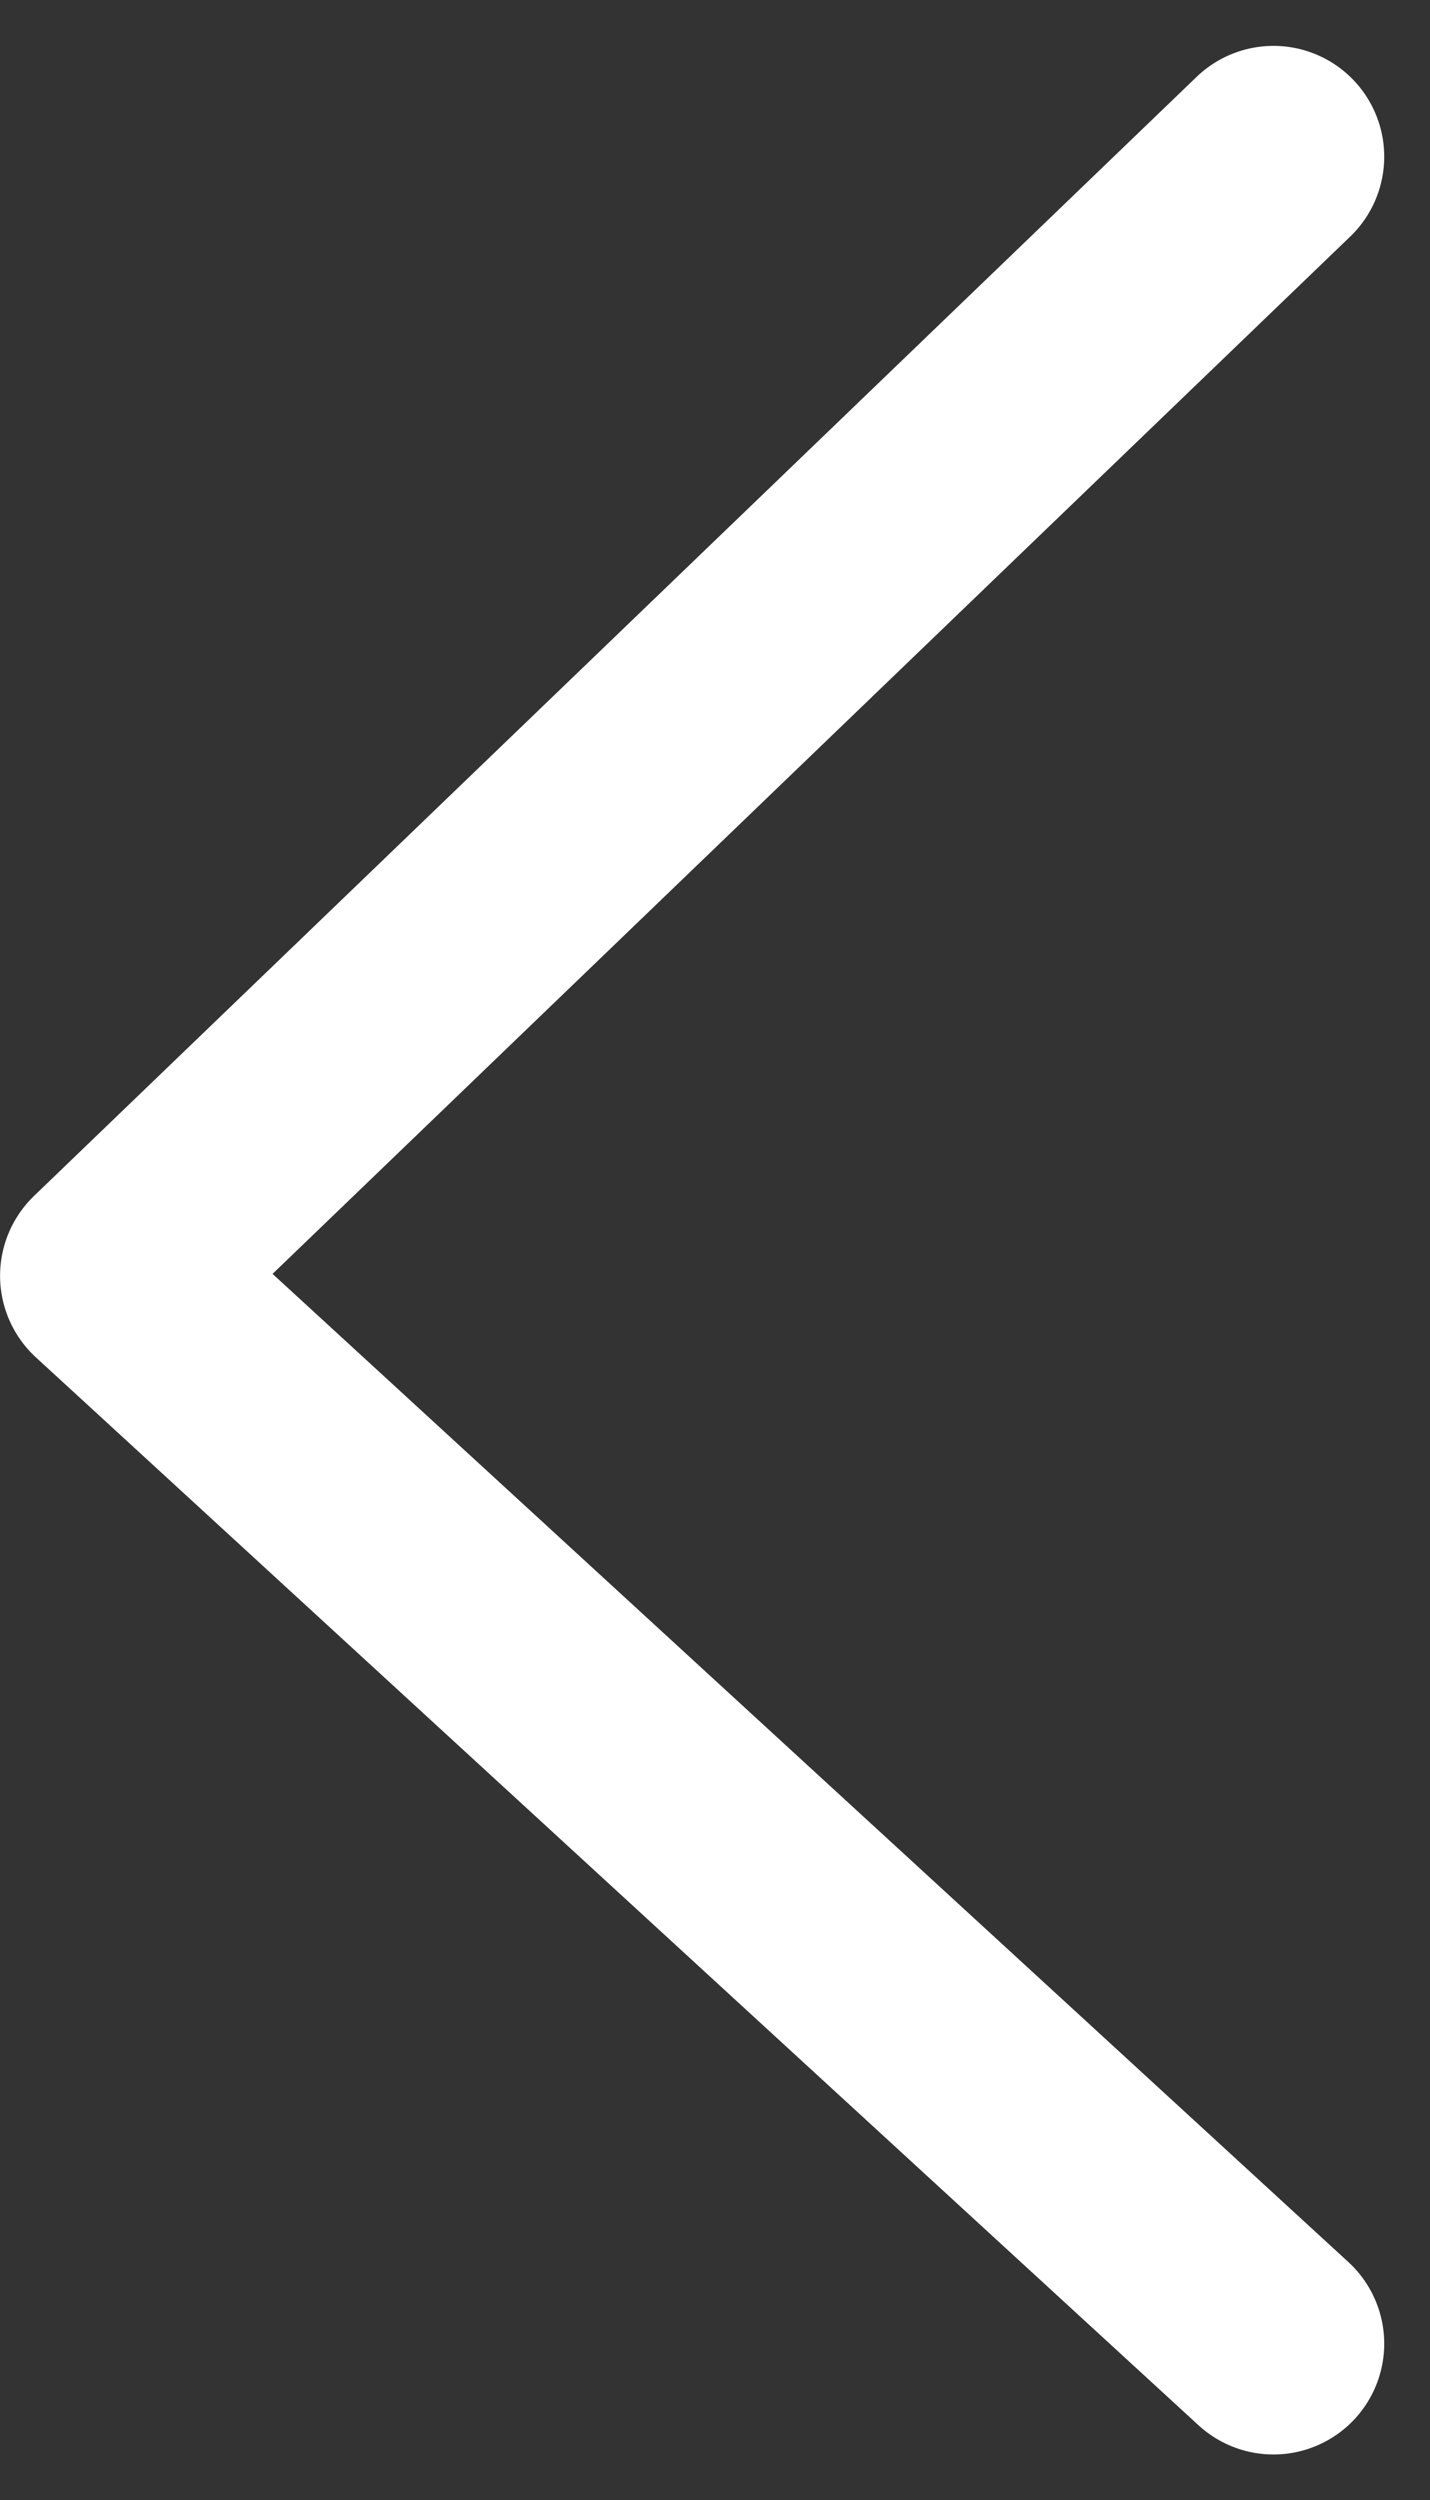 <svg xmlns="http://www.w3.org/2000/svg" width="19.365" height="33.846" viewBox="0 0 19.365 33.846">
  <rect x="0" y="0" width="19.365" height="33.846" fill="#333333" stroke="none"/>
  <path id="Path_3289" data-name="Path 3289" d="M6863.875,932.428l-15.744,15.149,15.744,14.456" transform="translate(-6846.63 -930.307)" fill="none" stroke="#fff" stroke-linecap="round" stroke-linejoin="round" stroke-width="3"/>
</svg>
